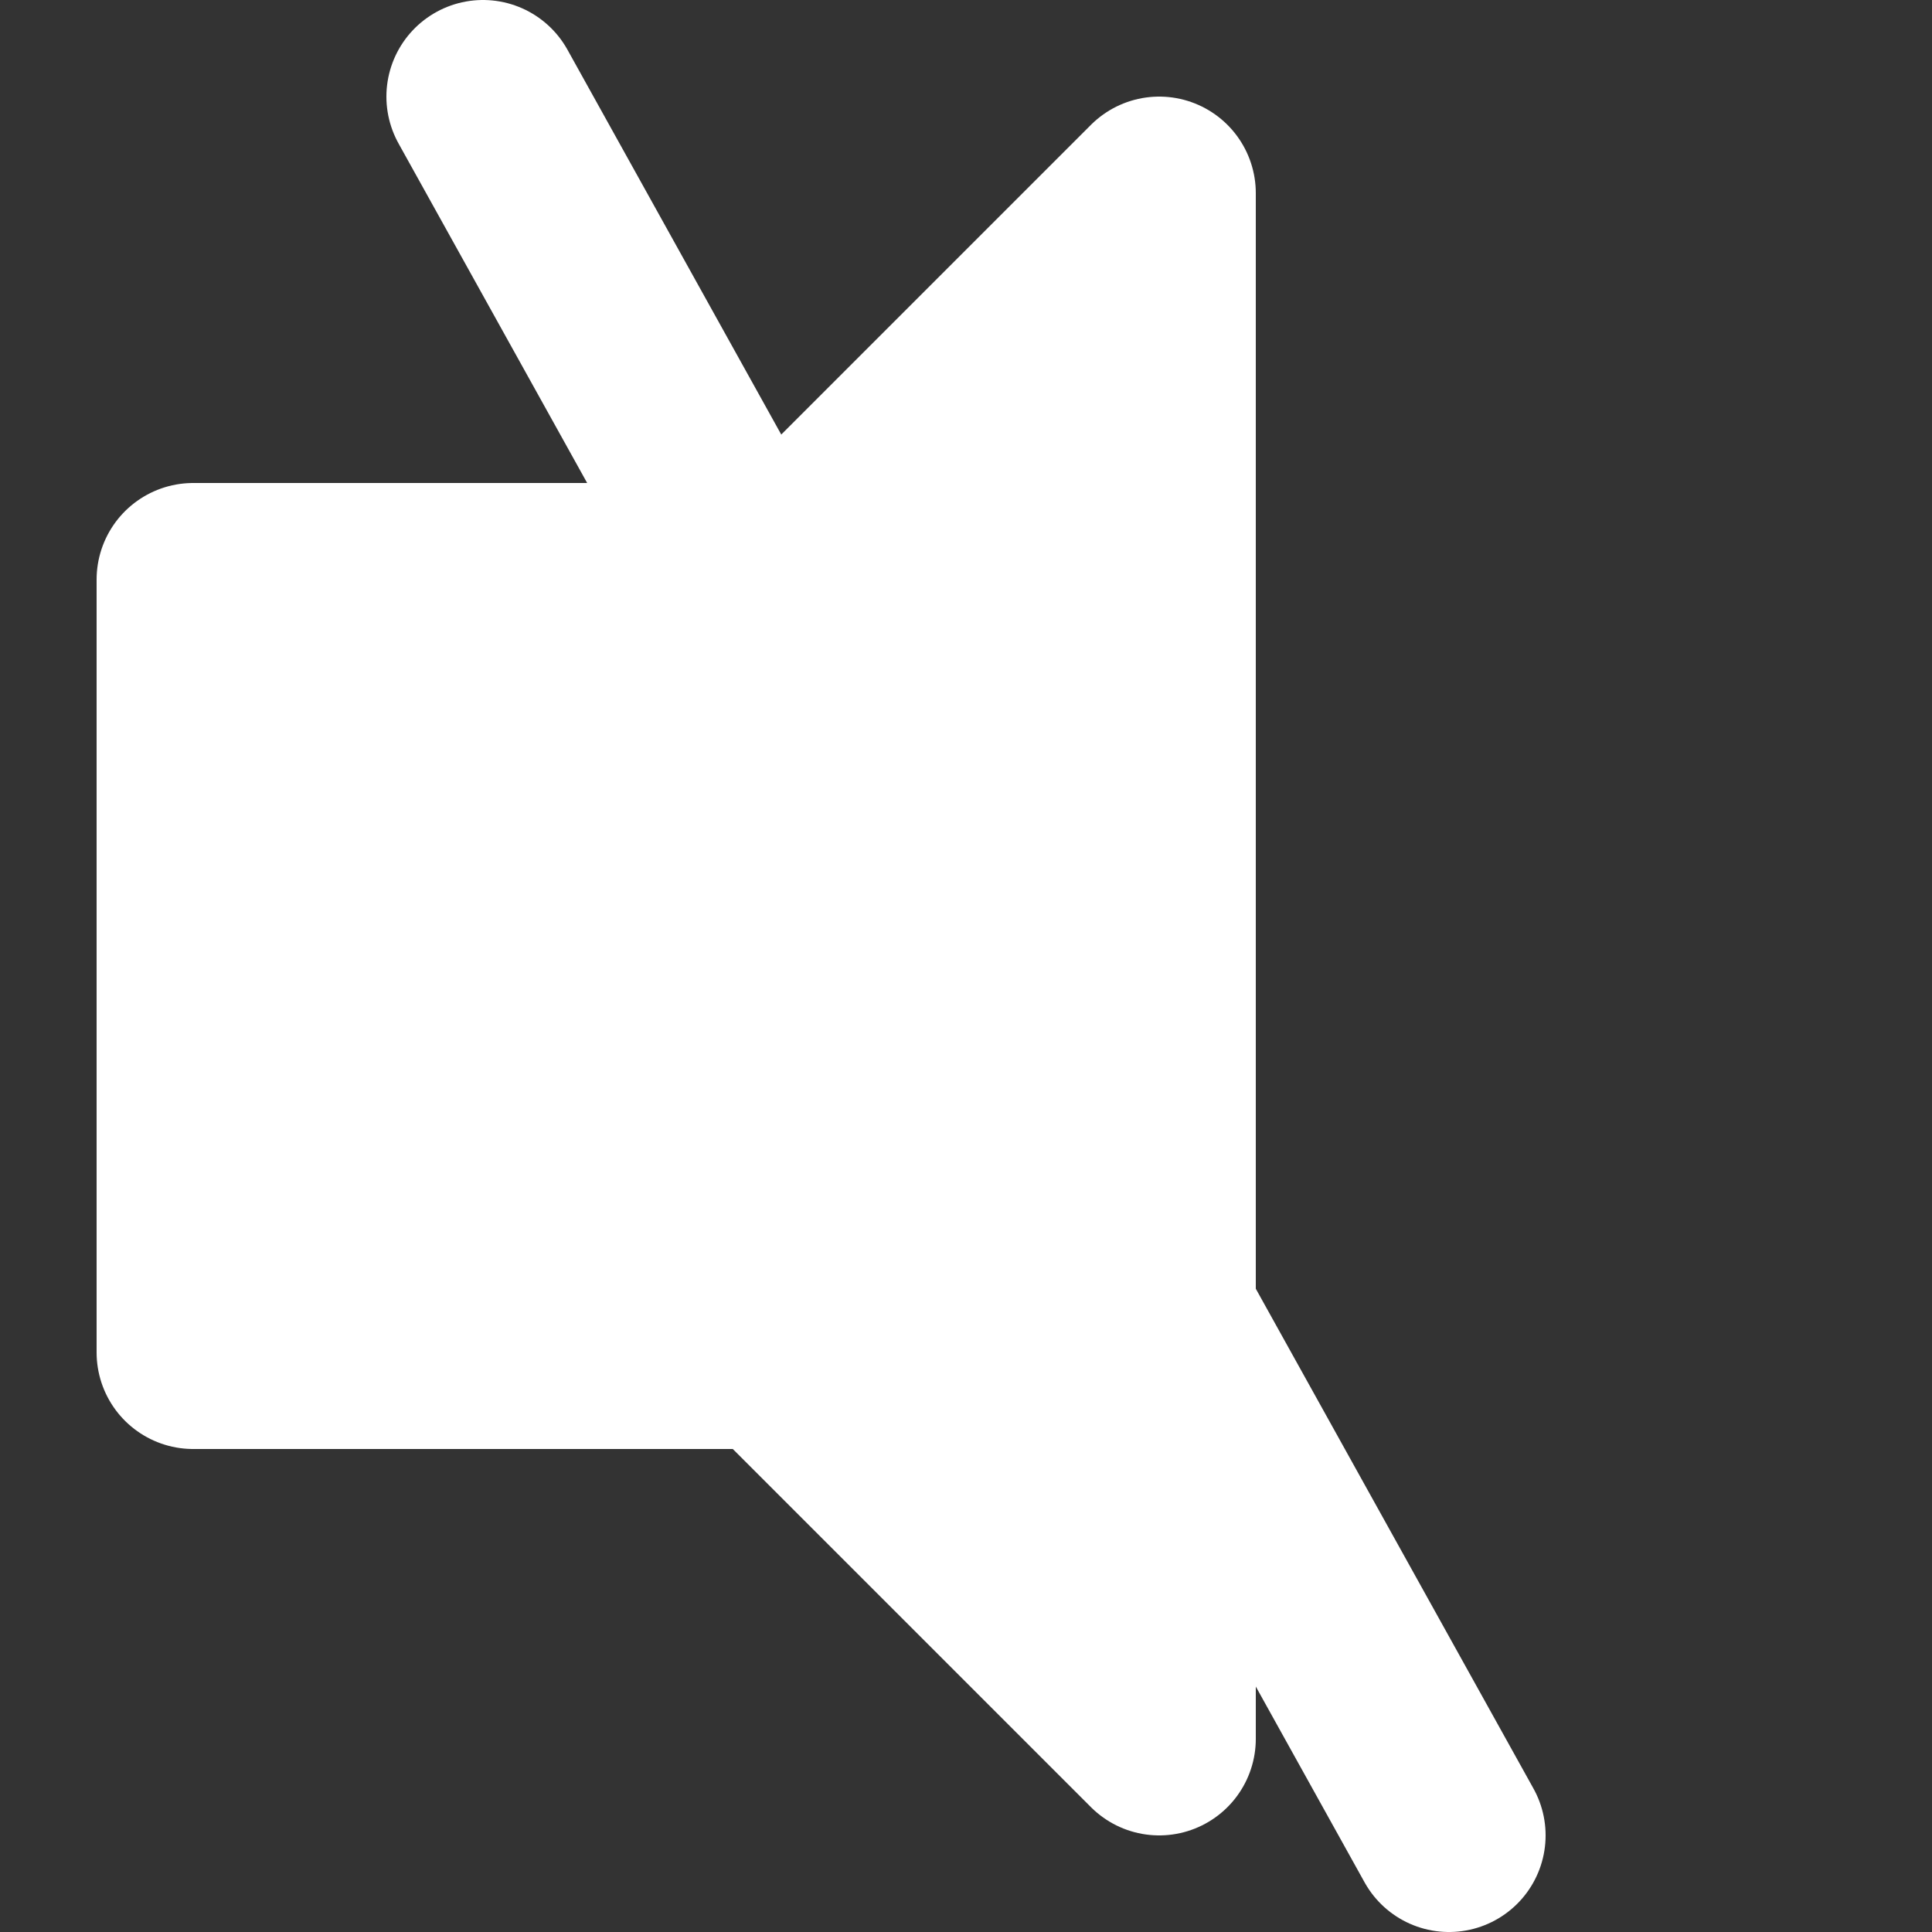 <svg version="1.1" width="20" height="20" xmlns="http://www.w3.org/2000/svg">
	<rect width="100%" height="100%" fill="#333333" stroke="none"/>
	<mask id="mute-slash">
		<rect width="20" height="20" fill="white"/>
		<path d="M -6 -16 L 24 38" fill="transparent" stroke="black" stroke-width="2"/>
	</mask>
	<path d="M 5 1 L 15 19" fill="transparent" stroke="white" stroke-width="2" stroke-linejoin="round" stroke-linecap="round"/>
	<path d="M 2 6 V 14 H 8 L 12 18 V 2 L 8 6 Z" fill="white" stroke="white" stroke-width="2" stroke-linejoin="round" stroke-linecap="round" mask="url(#mute-slash)"/>
</svg>